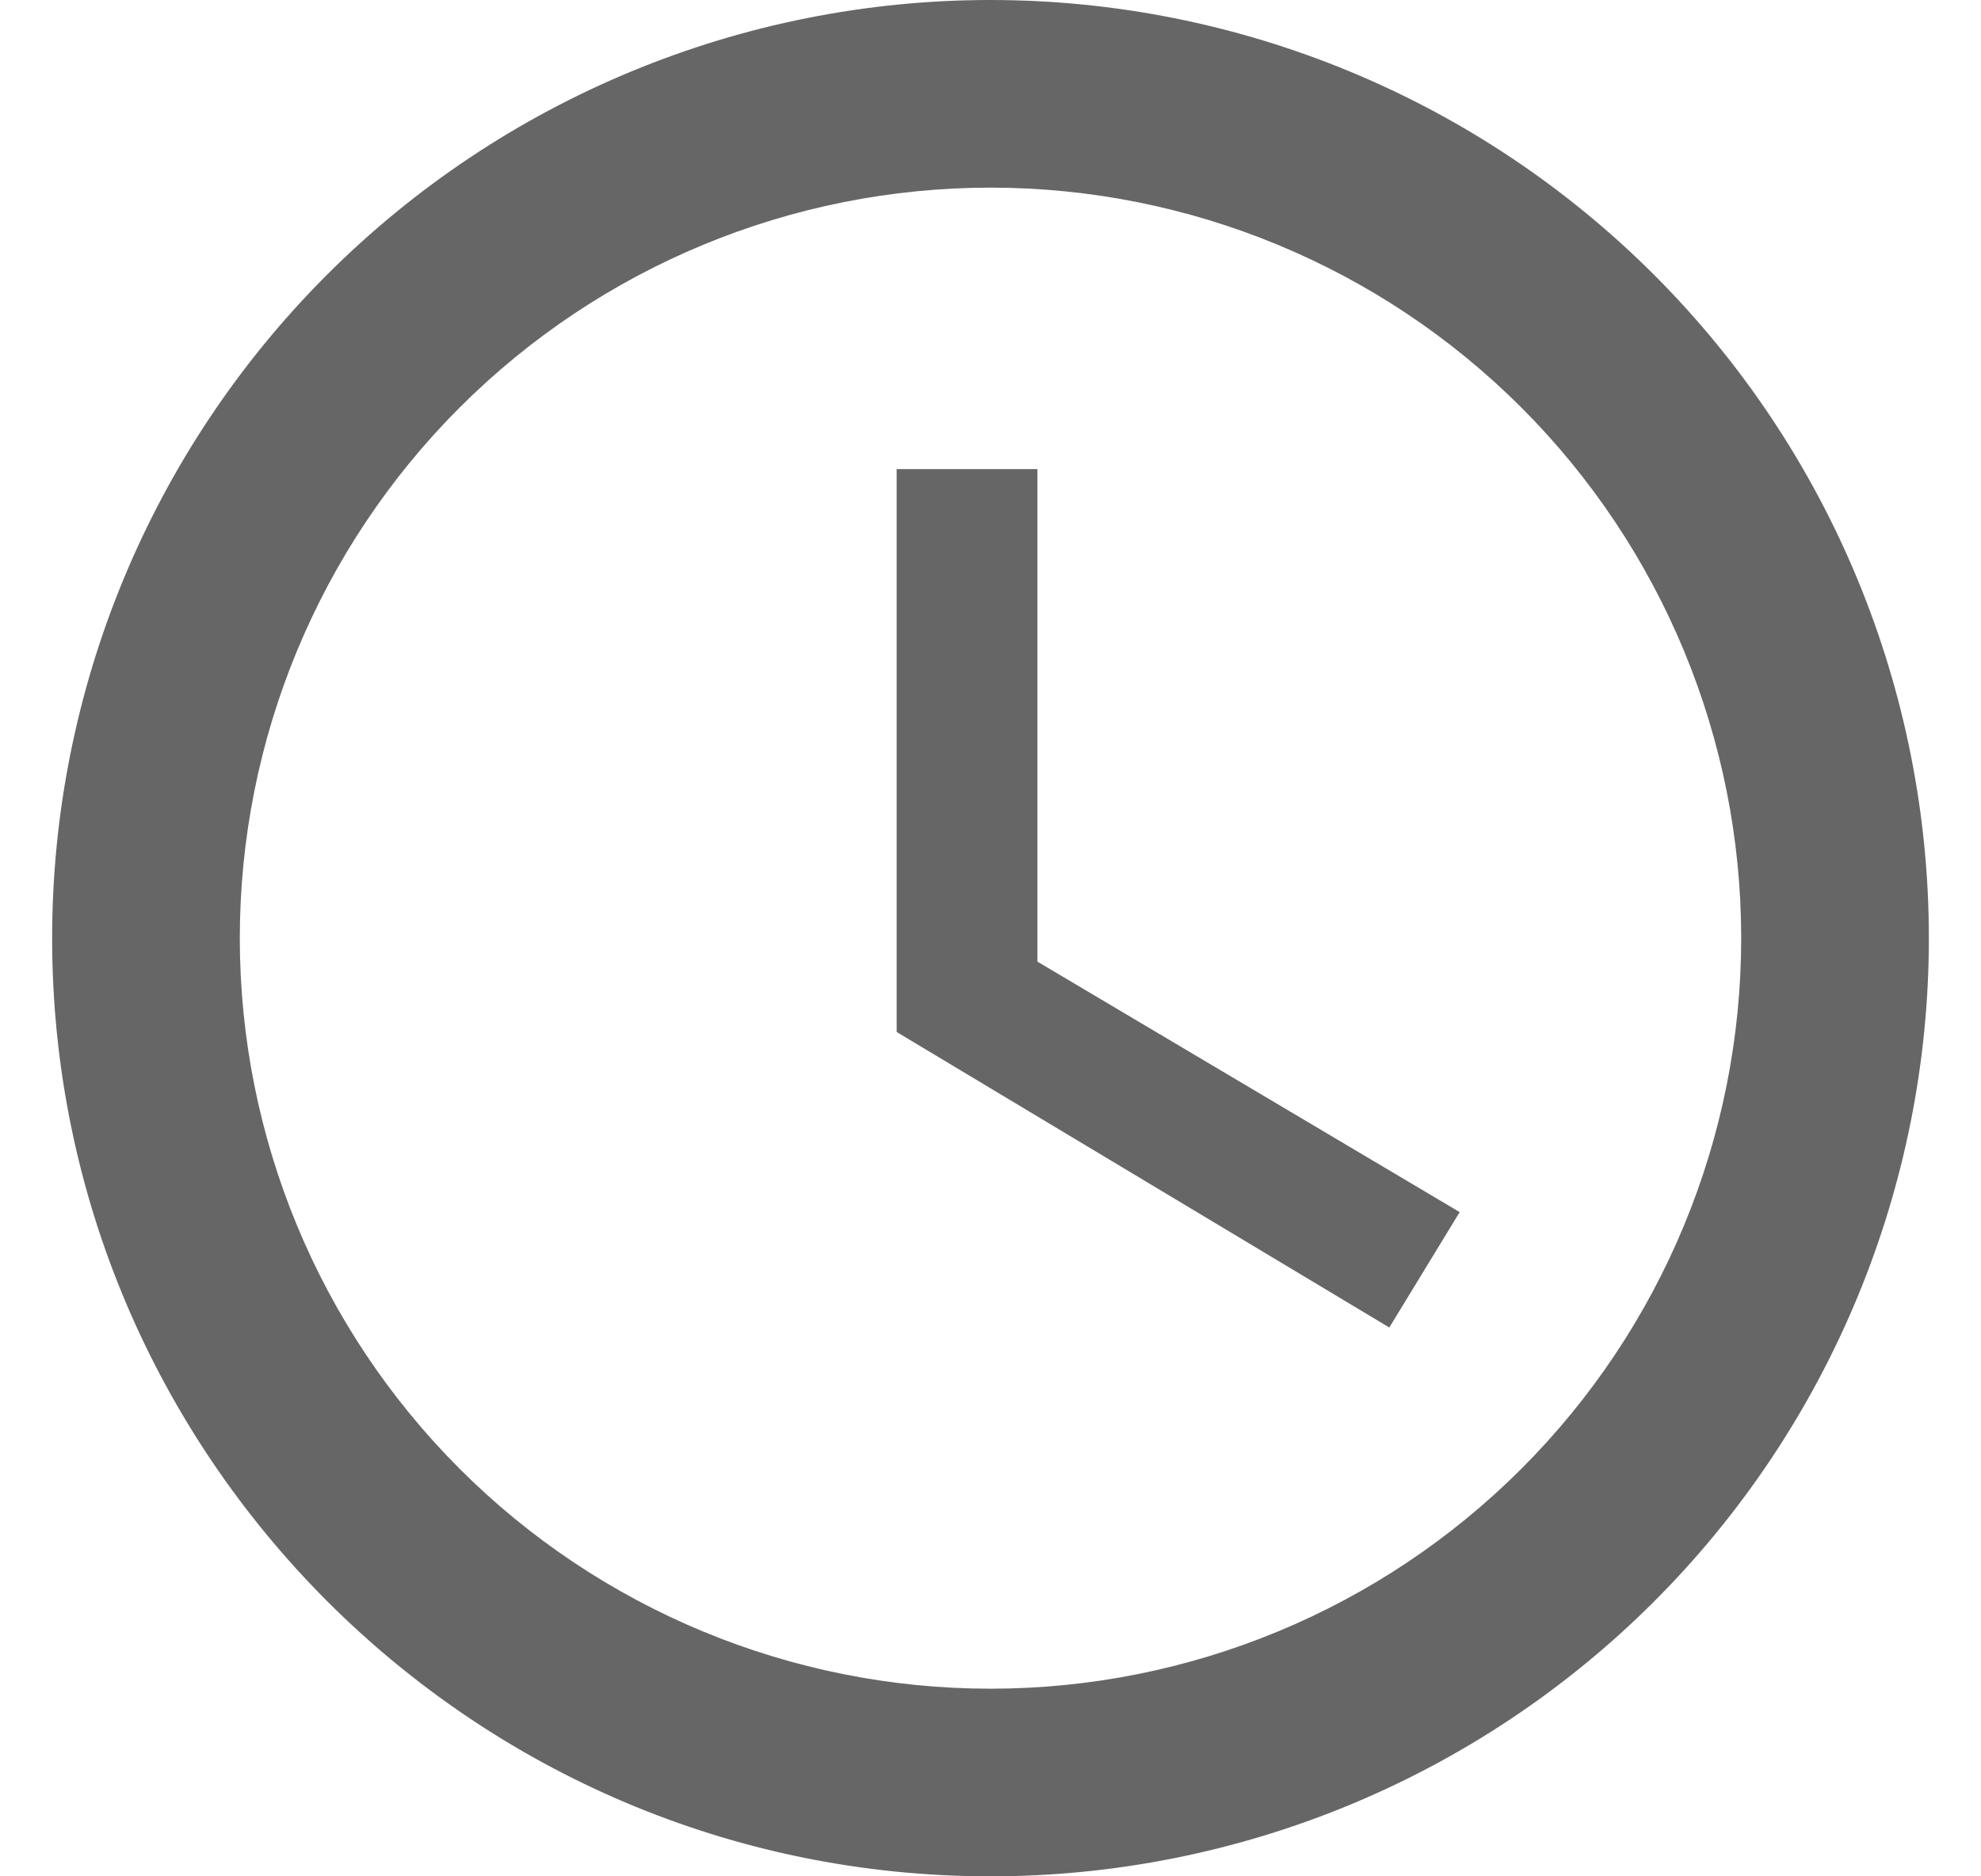 <svg width="19" height="18" viewBox="0 0 19 18" fill="none" xmlns="http://www.w3.org/2000/svg">
<path opacity="0.6" d="M9.5 16.2C11.41 16.2 13.241 15.441 14.591 14.091C15.941 12.741 16.7 10.91 16.7 9C16.7 7.09 15.941 5.259 14.591 3.909C13.241 2.559 11.41 1.8 9.5 1.8C7.59 1.8 5.759 2.559 4.409 3.909C3.059 5.259 2.3 7.09 2.3 9C2.3 10.91 3.059 12.741 4.409 14.091C5.759 15.441 7.59 16.2 9.5 16.2ZM9.5 0C10.682 0 11.852 0.233 12.944 0.685C14.036 1.137 15.028 1.8 15.864 2.636C16.7 3.472 17.363 4.464 17.815 5.556C18.267 6.648 18.5 7.818 18.5 9C18.5 11.387 17.552 13.676 15.864 15.364C14.176 17.052 11.887 18 9.5 18C4.523 18 0.5 13.95 0.5 9C0.5 6.613 1.448 4.324 3.136 2.636C4.824 0.948 7.113 0 9.5 0ZM9.95 4.5V9.225L14 11.628L13.325 12.735L8.6 9.9V4.5H9.95Z" fill="black"/>
</svg>
